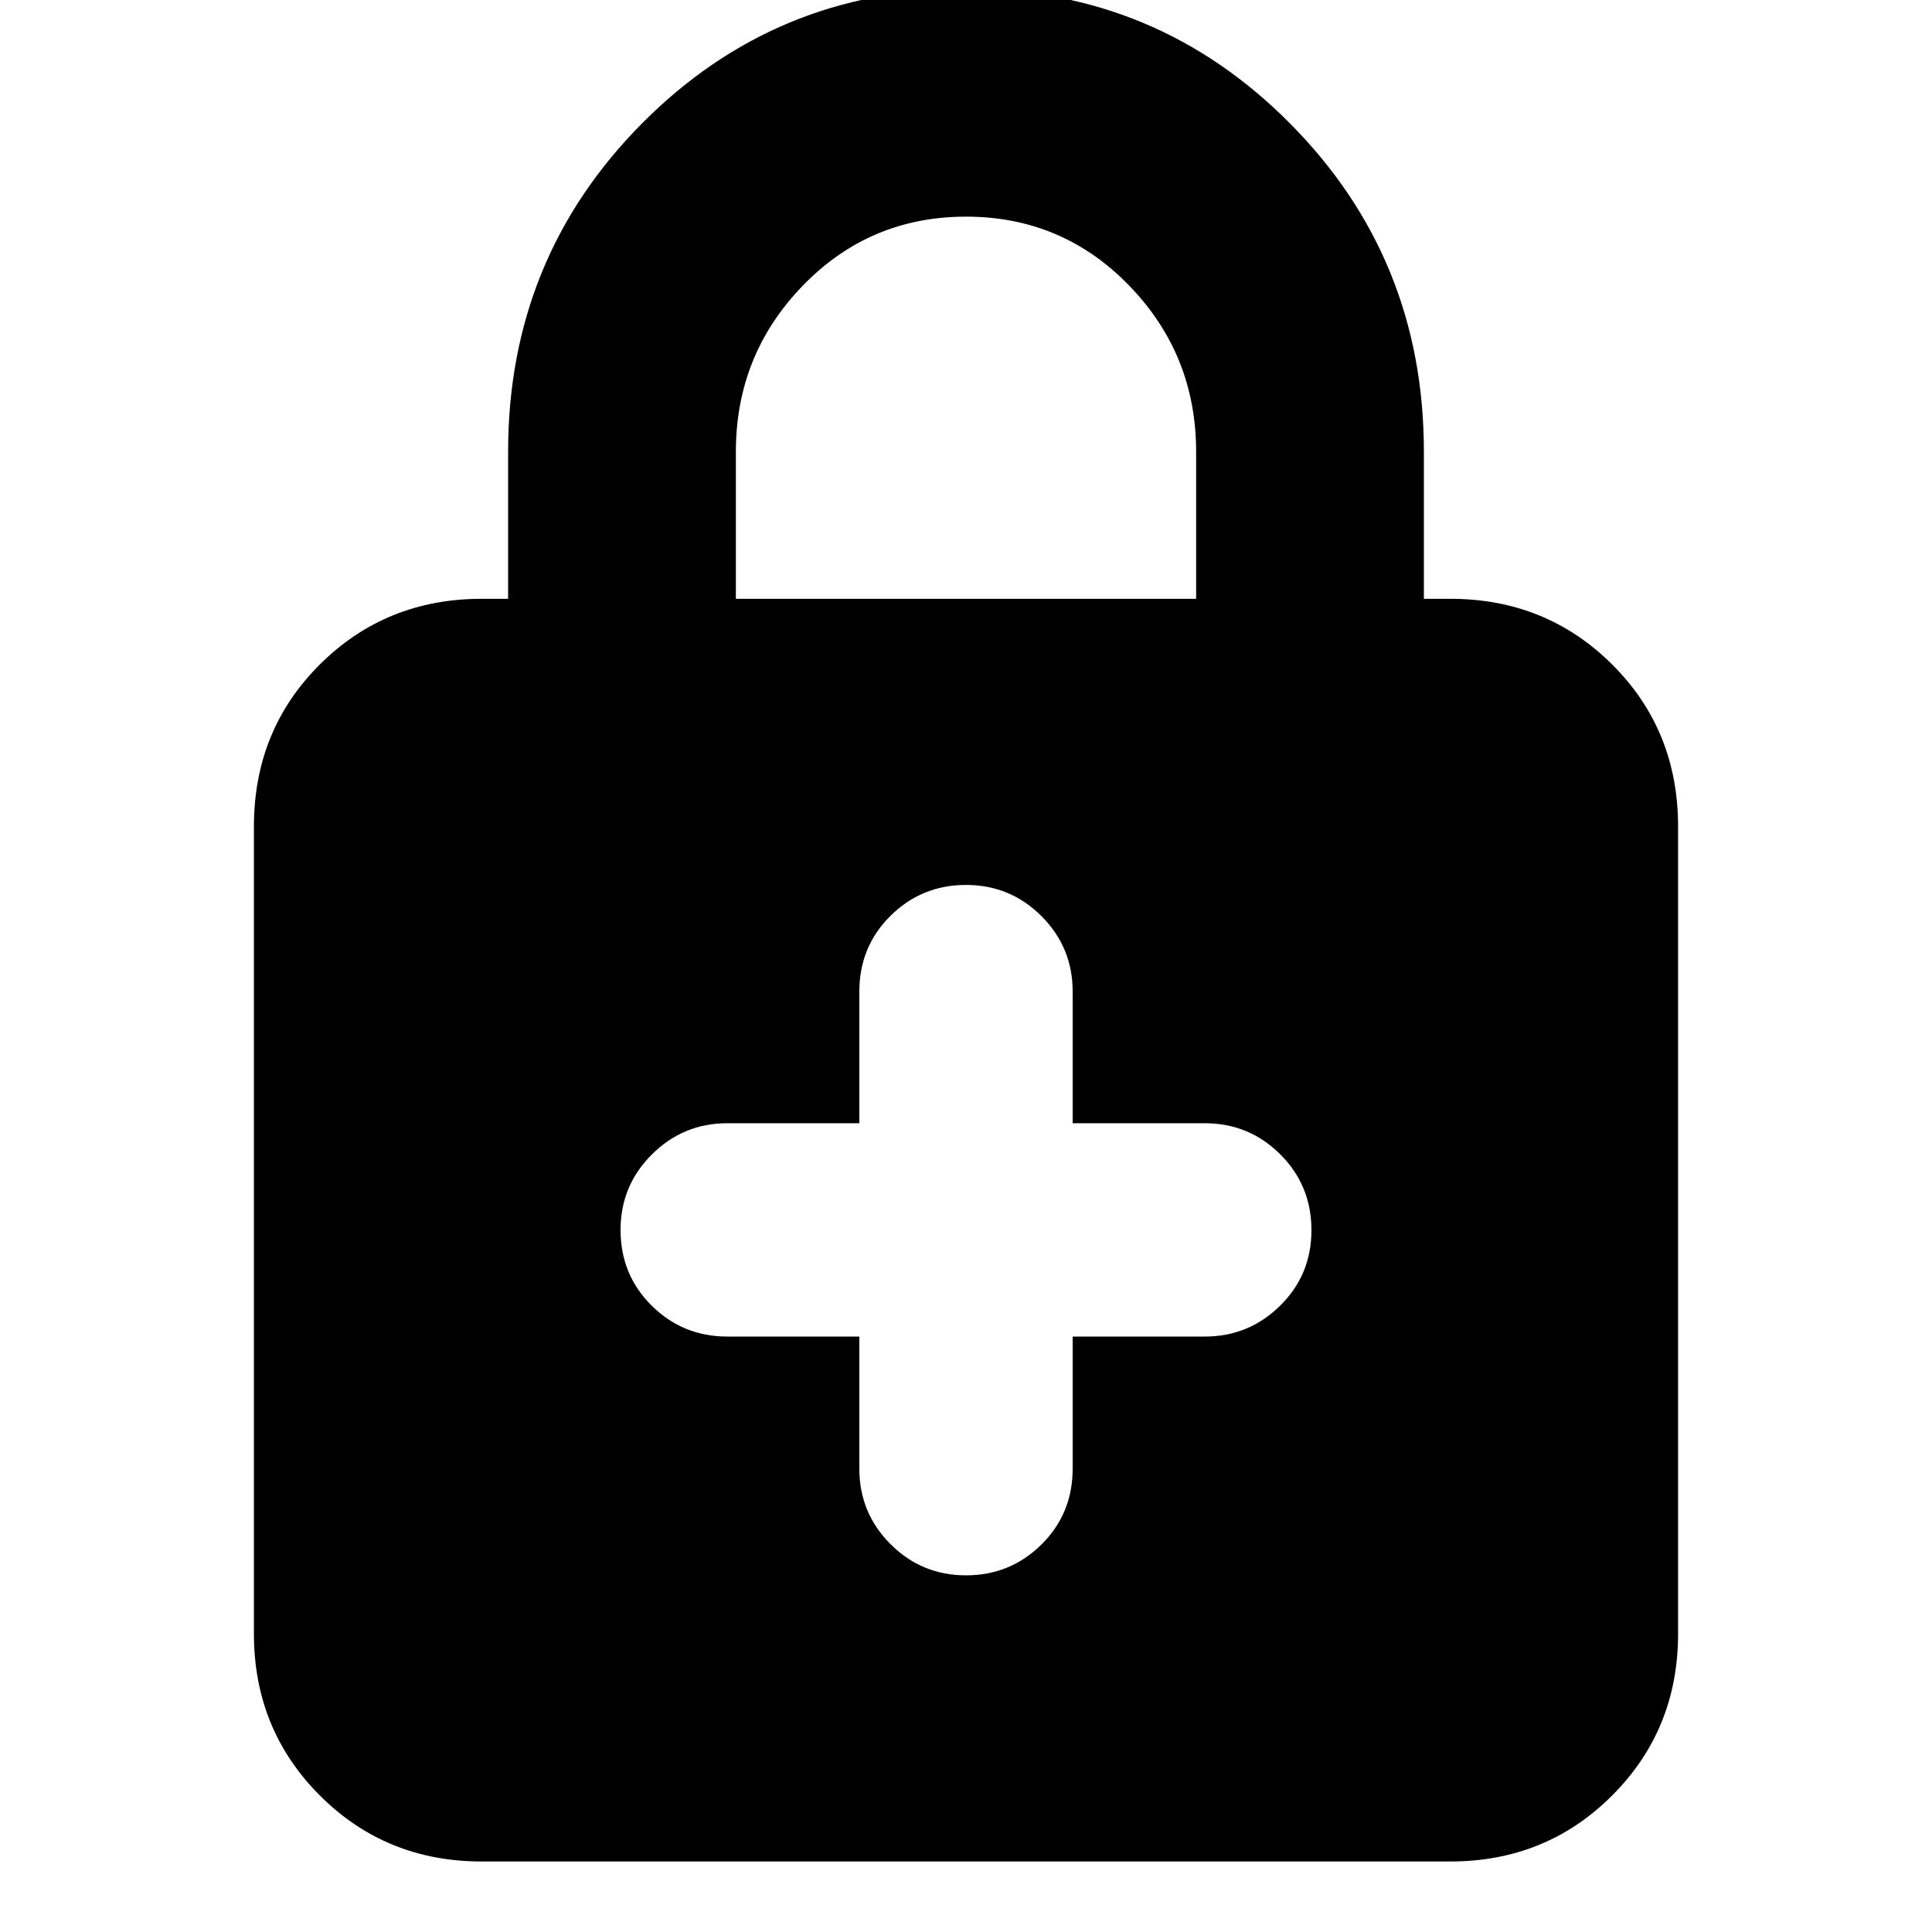 <svg xmlns="http://www.w3.org/2000/svg" height="24" viewBox="0 -960 960 960" width="24"><path d="M427-295.87v65.65q0 22 15.5 37.5t37.5 15.5q22 0 37.5-15.33t15.5-37.67v-65.65h65.65q21.86 0 37.43-15.33t15.57-37.55q0-22.22-15.5-37.67-15.5-15.45-37.5-15.45H533v-65.41q0-22-15.5-37.5t-37.5-15.5q-22 0-37.5 15.33T427-467.28v65.41h-65.65q-21.86 0-37.43 15.5t-15.57 37.5q0 22.34 15.5 37.67 15.5 15.33 37.5 15.33H427ZM239.35-35.04q-47.63 0-80.4-32.78-32.78-32.77-32.78-80.4v-401.06q0-47.96 32.78-80.57 32.77-32.61 80.4-32.61h13.13v-73.06q0-96 66.38-163t161.14-67q94.76 0 161.14 67 66.38 67 66.38 163v73.06h13.13q47.63 0 80.4 32.61 32.78 32.61 32.78 80.57v401.06q0 47.63-32.78 80.4-32.77 32.78-80.4 32.78h-481.3Zm126.3-627.42h228.7v-73.06q0-48.21-33.23-82.52-33.23-34.31-81.12-34.31-47.89 0-81.12 34.31-33.23 34.31-33.23 82.52v73.06Z"/></svg>